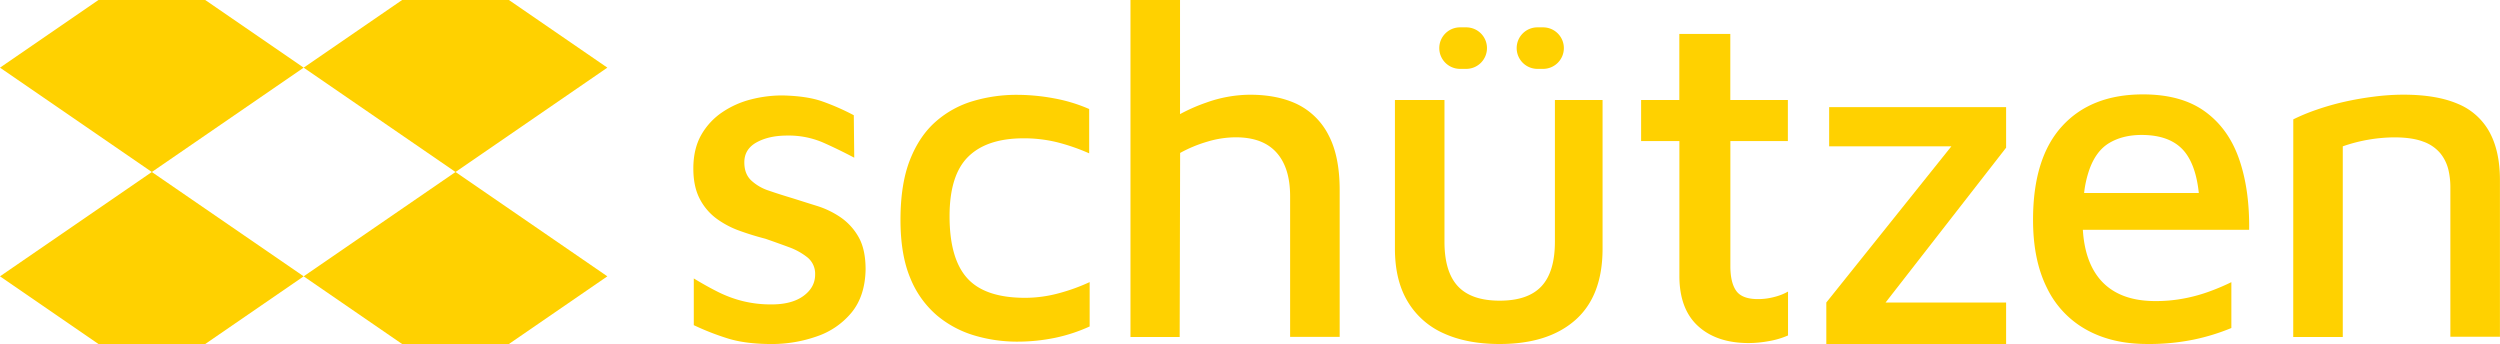 <svg xmlns="http://www.w3.org/2000/svg" viewBox="0 0 1270.48 174.82"><defs><style>.cls-1{fill:#ffd100;}</style></defs><g id="Camada_2" data-name="Camada 2"><g id="Camada_1-2" data-name="Camada 1"><g id="Logotipo_primário_alternativo_1" data-name="Logotipo primário alternativo 1"><path class="cls-1" d="M439.89,136.93q-.25,13.44-7.07,21.82A39.05,39.05,0,0,1,414.94,171a68.63,68.63,0,0,1-22.79,3.83q-12.93,0-21.95-2.73a129.92,129.92,0,0,1-17.62-6.86V141.5c4.17,2.53,8.23,4.82,12.23,6.82A61.33,61.33,0,0,0,377.4,153a59.41,59.41,0,0,0,14.75,1.7c6.9,0,12.3-1.47,16.19-4.33s5.9-6.47,5.9-10.8a10.69,10.69,0,0,0-3.73-8.62,33.09,33.09,0,0,0-9.46-5.3q-5.81-2.15-12-4.3c-4.33-1.13-8.66-2.43-13-4a46,46,0,0,1-11.89-6.23A29,29,0,0,1,355.58,101c-2.16-4.17-3.23-9.26-3.23-15.36,0-6.73,1.37-12.42,4.06-17.15A34.39,34.39,0,0,1,367.11,57a46.32,46.32,0,0,1,14.62-6.5,63.7,63.7,0,0,1,15.72-2c8.46.17,15.39,1.2,20.72,3.13a119.43,119.43,0,0,1,15.72,6.93l.23,21.58q-8.64-4.54-16.28-7.89a44.23,44.23,0,0,0-17.76-3.36q-9.34,0-15.59,3.46t-6.23,10.19c0,3.87,1.14,6.9,3.47,9.13a24,24,0,0,0,9.13,5.26c3.73,1.3,7.79,2.57,12.09,3.87,4,1.26,8.16,2.59,12.49,3.93a44.73,44.73,0,0,1,12,5.89,30,30,0,0,1,9,10.06C438.72,124.77,439.89,130.2,439.89,136.93Z"/><path class="cls-1" d="M516.82,173.62a75.65,75.65,0,0,1-21.58-3.12,53,53,0,0,1-19.07-10.19,49,49,0,0,1-13.55-18.95q-5-11.87-5-29.61,0-18.24,4.8-30.46t13.19-19.55a50,50,0,0,1,19.07-10.43,77.72,77.72,0,0,1,21.94-3.12A104,104,0,0,1,535.77,50a80.52,80.52,0,0,1,17.74,5.4V77.93a102,102,0,0,0-16.3-5.64,70.48,70.48,0,0,0-17-2q-18.7,0-28.18,9.36t-9.47,30.22q0,21.58,9,31.53t29.38,9.95A65.65,65.65,0,0,0,538.17,149a96.53,96.53,0,0,0,15.58-5.64v22.54a83.09,83.09,0,0,1-17.5,5.76A94.22,94.22,0,0,1,516.82,173.62Z"/><path class="cls-1" d="M680.81,96.63v74.58H655.63V99.76c0-9.76-2.34-17.19-7-22.32s-11.49-7.66-20.61-7.66A50.25,50.25,0,0,0,613.52,72a67.83,67.83,0,0,0-13.79,5.73l-.23,93.53h-25V0h25.18V58a87.89,87.89,0,0,1,13.33-5.86,66.83,66.83,0,0,1,22.18-4c9.43,0,17.52,1.63,24.22,4.89a35.15,35.15,0,0,1,15.72,15.59Q680.82,79.38,680.81,96.63Z"/><path class="cls-1" d="M762.13,174.82q-16.54,0-28.42-5.4a40.21,40.21,0,0,1-18.34-16.19q-6.48-10.78-6.48-26.86V50.83h25.18v72q0,15.35,6.84,22.66t21.22,7.31q14.39,0,21.22-7.31t6.84-22.66V50.83h24.22v75.54q0,24-13.79,36.22T762.13,174.82ZM731.43,24.45h0A10.55,10.55,0,0,1,742,13.9h3.12a10.55,10.55,0,0,1,10.55,10.55h0A10.55,10.55,0,0,1,745.1,35H742A10.56,10.56,0,0,1,731.43,24.45Zm39.33,0h0A10.55,10.55,0,0,1,781.32,13.9h2.87a10.55,10.55,0,0,1,10.55,10.55h0A10.55,10.55,0,0,1,784.19,35h-2.87A10.56,10.56,0,0,1,770.76,24.45Z"/><path class="cls-1" d="M888.71,174.34q-16.32,0-25.78-8.64t-9.48-25.42V71.69H834V50.83h19.42V17.25h25.91V50.83h29.25V71.69H879.36v63.56q0,8.4,3,12.59T893.51,152a31.75,31.75,0,0,0,8.15-1.08,27.44,27.44,0,0,0,7-2.75v22.3a41.73,41.73,0,0,1-9.71,2.88A58.37,58.37,0,0,1,888.71,174.34Z"/><polygon class="cls-1" points="1019.49 75.06 958.24 153.73 1019.49 153.73 1019.49 174.82 928.12 174.82 928.12 153.73 991.68 74.36 929.56 74.36 929.56 54.44 1019.49 54.44 1019.49 75.06"/><path class="cls-1" d="M1110.52,151.55A75.36,75.36,0,0,1,1095.3,153q-18.18,0-27.58-10.43c-5.46-6.09-8.56-14.72-9.23-25.78H1143q.26-20.64-5.16-36.11t-17.39-24.08q-12-8.64-31.41-8.63-26.38,0-41.13,16.19t-14.73,47.6c0,13.59,2.33,25.08,7.06,34.54a48.11,48.11,0,0,0,20.16,21.32q13,7.2,30.81,7.19a112.57,112.57,0,0,0,23.75-2.26,106.48,106.48,0,0,0,19-5.86V143.39a110.83,110.83,0,0,1-10.33,4.43A81.26,81.26,0,0,1,1110.52,151.55ZM1061.86,86c2.3-6.33,5.69-10.79,10.19-13.42s9.89-4,16.29-4q14.88,0,21.85,8.5c3.83,4.73,6.26,11.72,7.23,21h-58.29A53.89,53.89,0,0,1,1061.86,86Z"/><path class="cls-1" d="M1165.43,60.66a98.47,98.47,0,0,1,11.87-4.91,131.94,131.94,0,0,1,14-4q7.44-1.68,15.11-2.64a119.83,119.83,0,0,1,14.87-1q17,0,27.82,4.68a32.2,32.2,0,0,1,16.07,14.39q5.27,9.7,5.28,24.34v79.62h-25.19V95a38.44,38.44,0,0,0-1.07-9,21,21,0,0,0-4.08-8.15,20,20,0,0,0-8.64-5.88q-5.64-2.16-14.74-2.16a80.9,80.9,0,0,0-26.15,4.56v96.89h-25.18Z"/><polygon class="cls-1" points="154.32 140.43 104.29 174.82 50.03 174.82 0 140.43 77.16 87.41 154.32 140.43"/><polygon class="cls-1" points="154.32 34.38 77.16 87.41 0 34.38 50.03 0 104.29 0 154.32 34.38"/><polygon class="cls-1" points="308.65 140.43 258.62 174.82 204.35 174.82 154.32 140.43 231.49 87.41 308.65 140.43"/><polygon class="cls-1" points="308.65 34.38 231.49 87.41 154.32 34.38 204.35 0 258.62 0 308.65 34.38"/></g></g></g></svg>